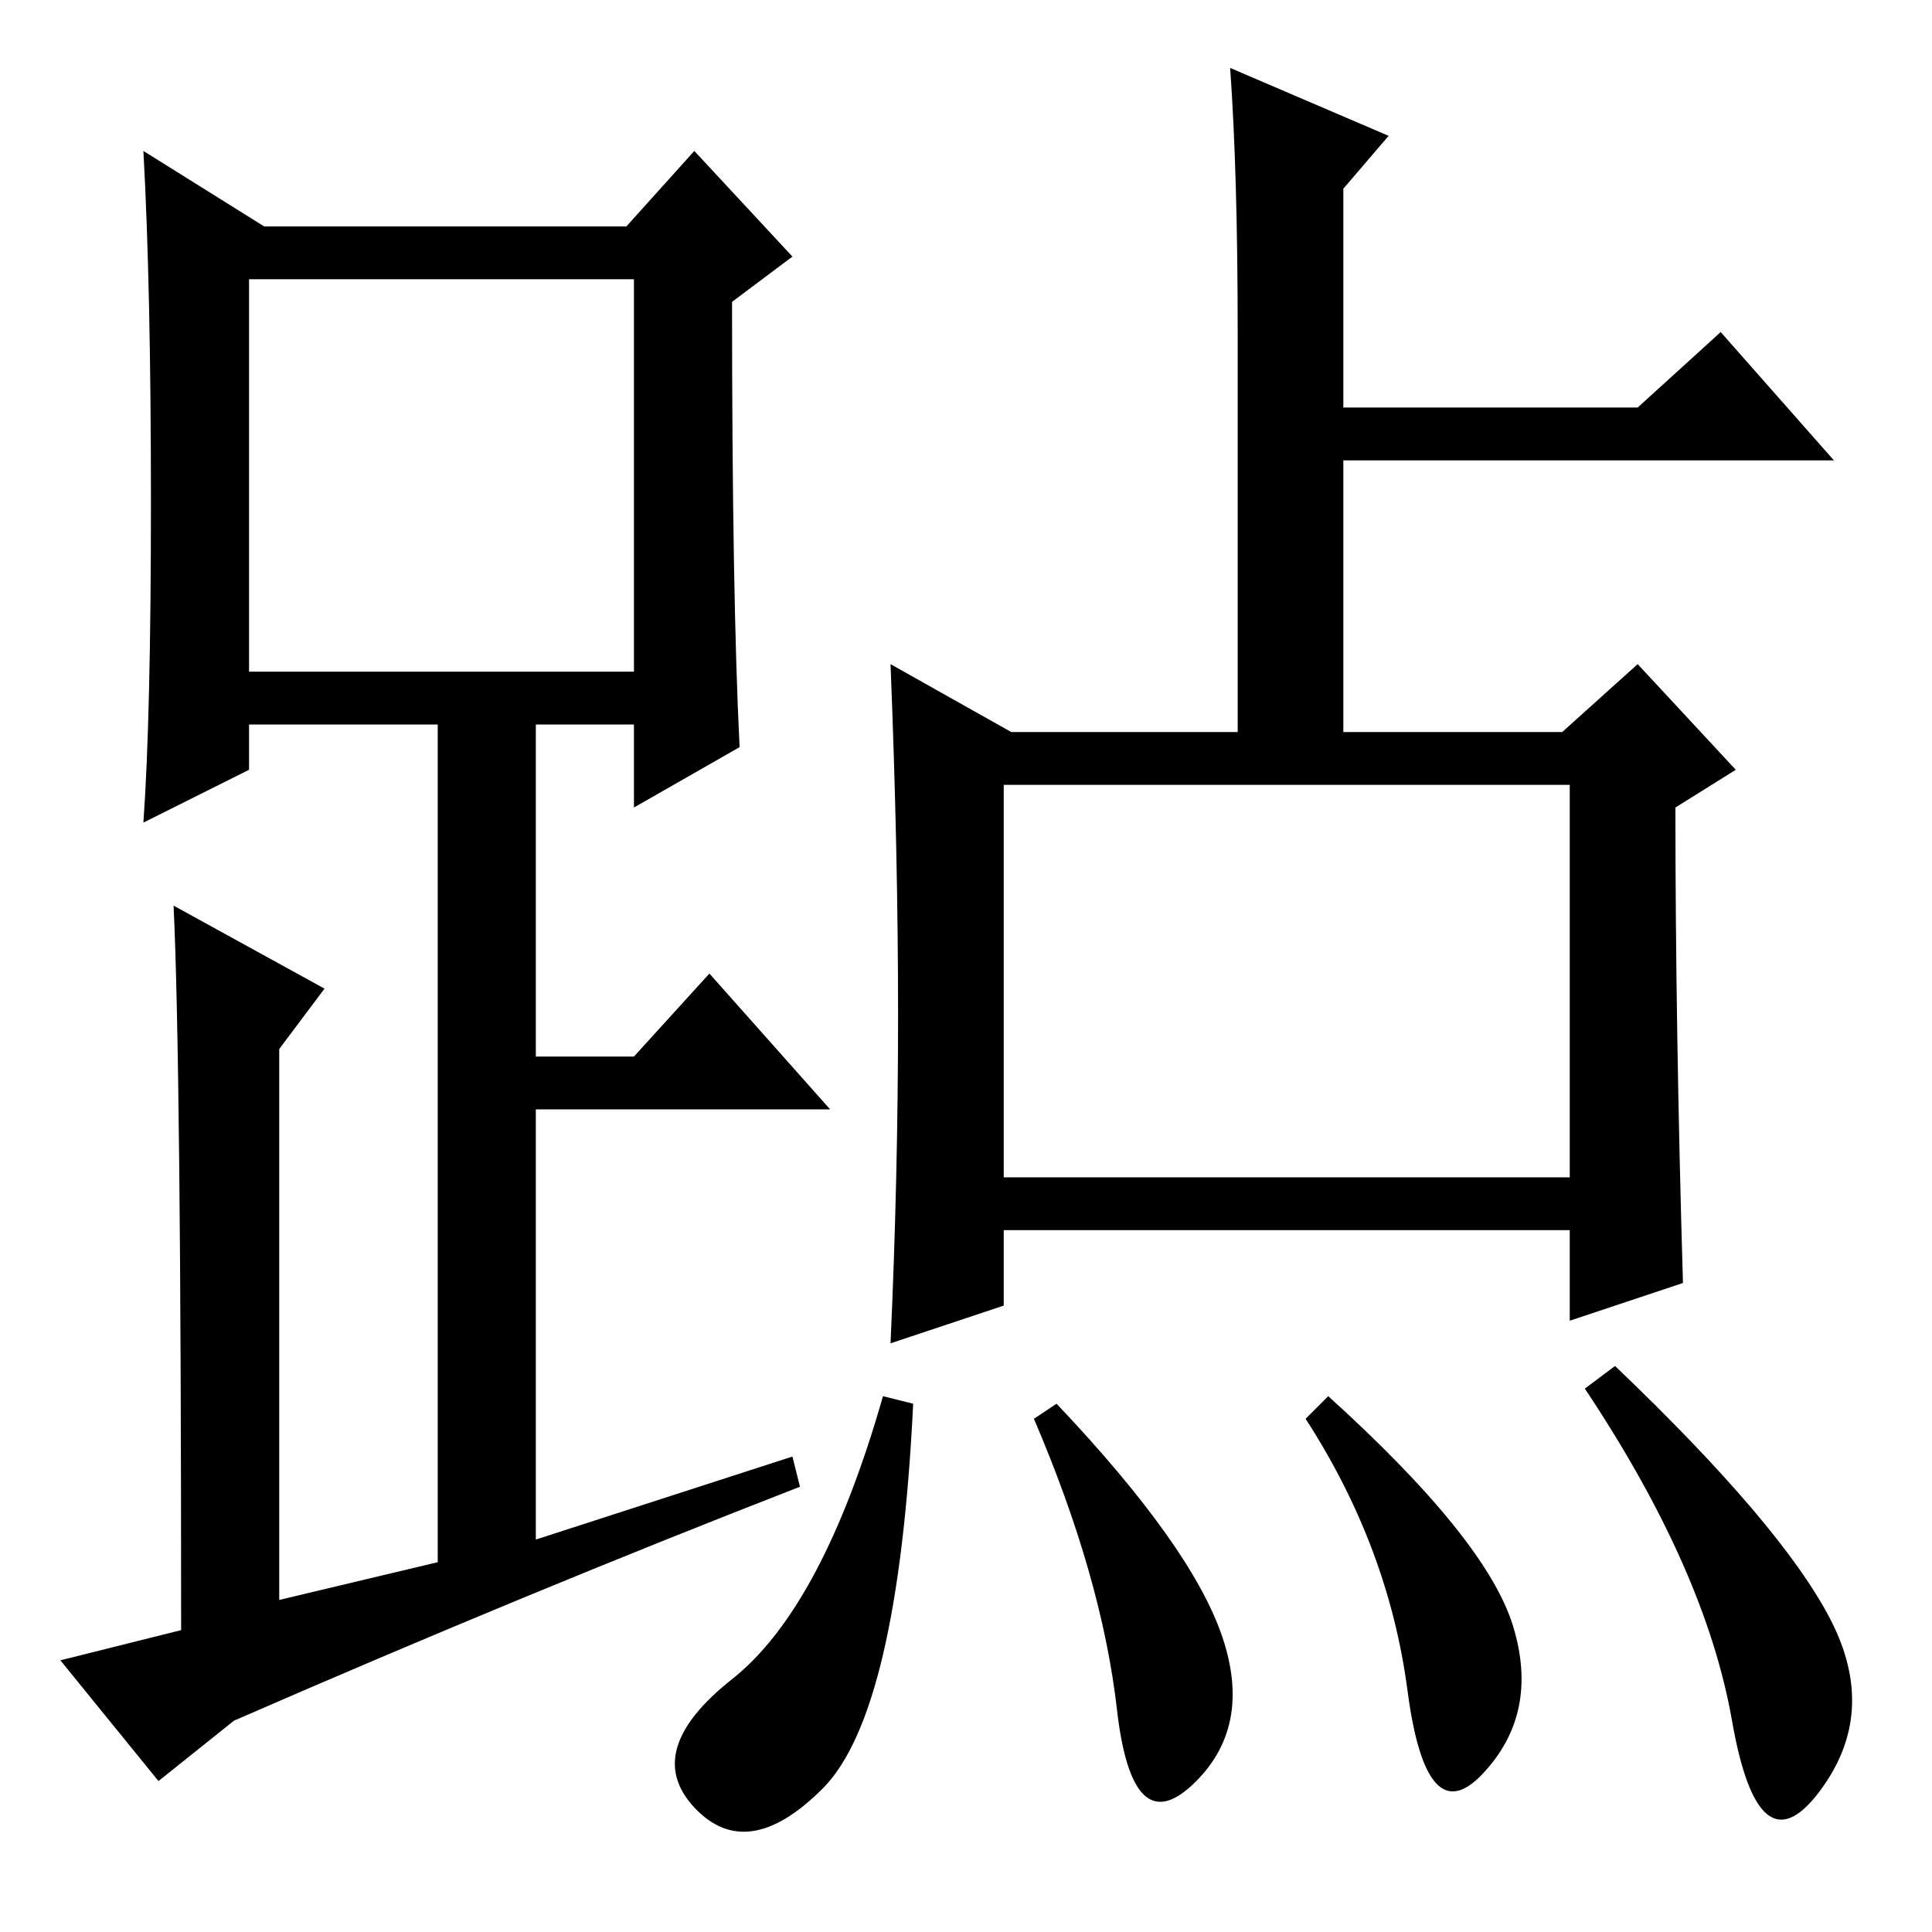 <?xml version="1.0" standalone="no"?>
<!DOCTYPE svg PUBLIC "-//W3C//DTD SVG 1.1//EN" "http://www.w3.org/Graphics/SVG/1.1/DTD/svg11.dtd" >
<svg xmlns="http://www.w3.org/2000/svg" xmlns:xlink="http://www.w3.org/1999/xlink" version="1.1" viewBox="0 -36 256 256">
  <g transform="matrix(1 0 0 -1 0 220)">
   <path fill="currentColor"
d="M98 157l-14 -8v11h-13v-44h13l10 11l16 -18h-39v-57l34 11l1 -4q-36 -14 -75 -31l-10 -8l-13 16l16 4q0 75 -1 96l20 -11l-6 -8v-73l21 5v111h-25v-6l-14 -7q1 14 1 42.5t-1 46.5l16 -10h48l9 10l13 -14l-8 -6q0 -39 1 -59zM33 167h51v52h-51v-52zM223 86l-15 -5v12h-75
v-10l-15 -5q1 22 1 43.5t-1 46.5l16 -9h30v53q0 21 -1 35l21 -9l-6 -7v-29h39l11 10l15 -17h-65v-36h29l10 9l13 -14l-8 -5q0 -29 1 -63zM133 100h75v52h-75v-52zM109 19q-10 -10 -17 -2.5t5 17t20 37.5l4 -1q-2 -41 -12 -51zM162 39q4 -12 -4 -19.5t-10 10t-11 38.5l3 2
q18 -19 22 -31zM200.5 40.5q3.5 -11.5 -4 -19.5t-10 11t-13.5 36l3 3q21 -19 24.5 -30.5zM242.5 41.5q6.5 -12.5 -1.5 -23t-11.5 9.5t-19.5 44l4 3q22 -21 28.5 -33.5z" />
  </g>

</svg>
